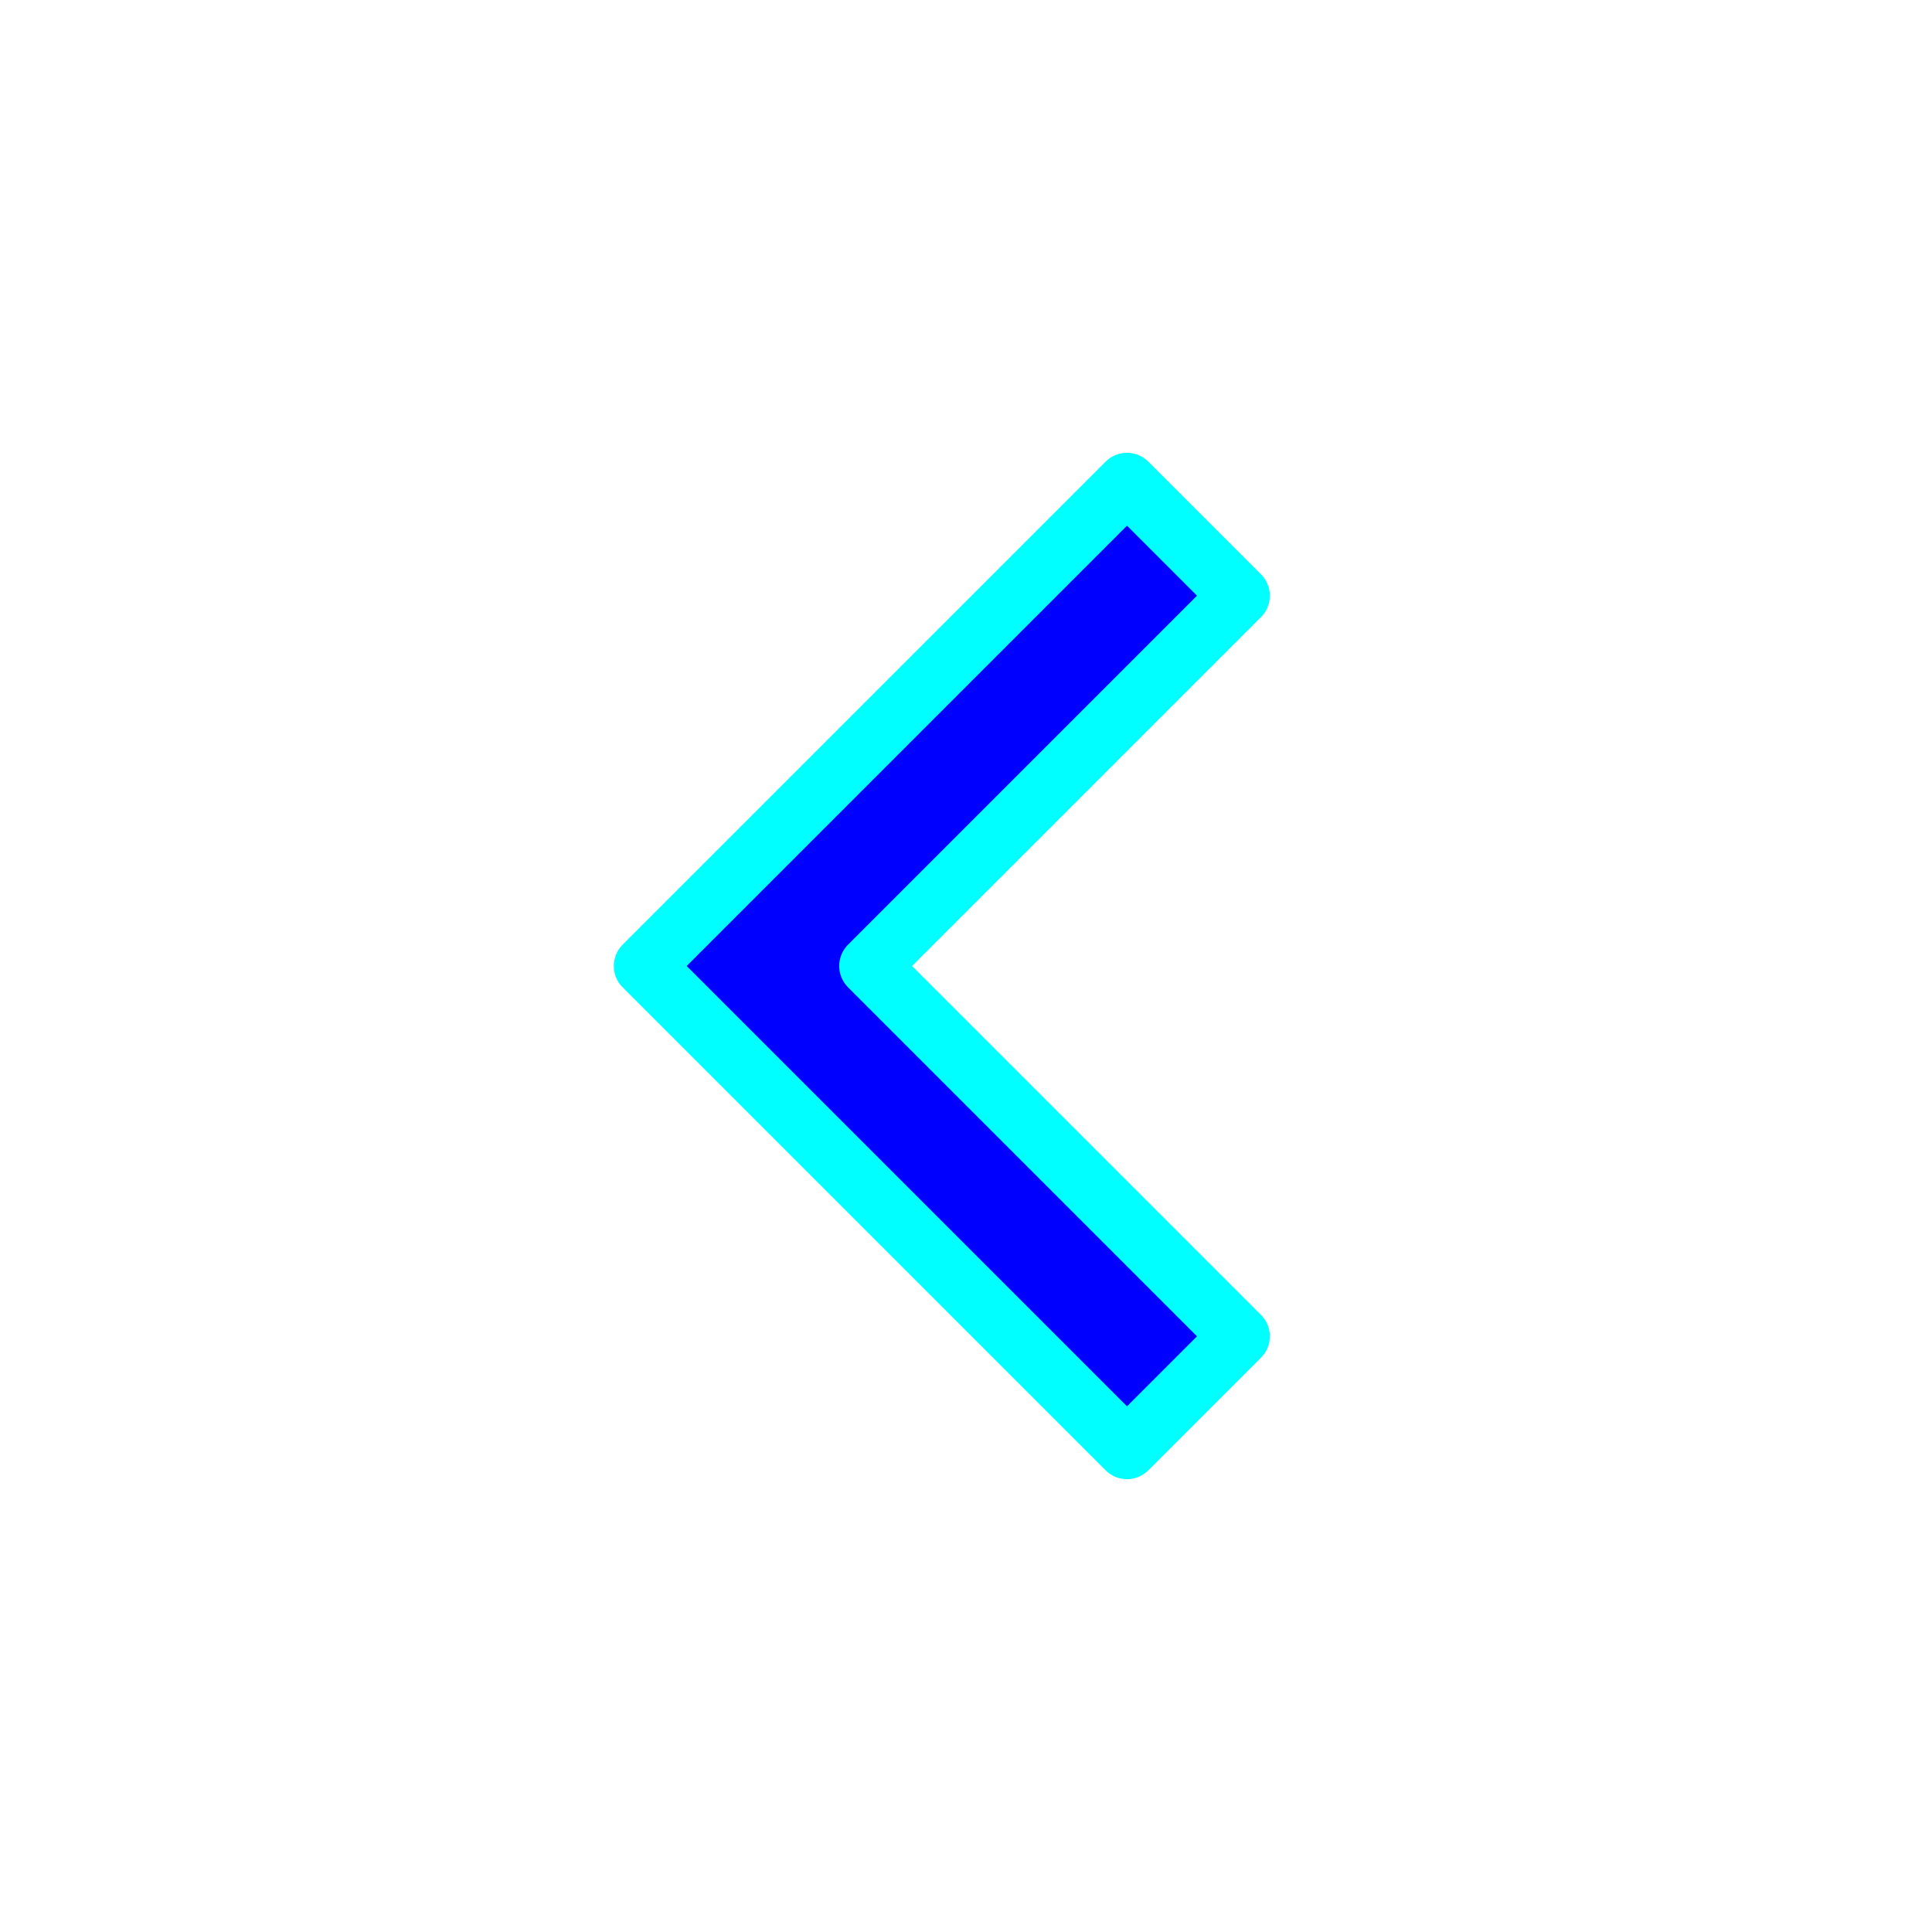 <?xml version="1.0" encoding="utf-8"?>
<!-- Generator: Adobe Illustrator 26.5.0, SVG Export Plug-In . SVG Version: 6.00 Build 0)  -->
<svg version="1.1" id="Warstwa_1" xmlns="http://www.w3.org/2000/svg" xmlns:xlink="http://www.w3.org/1999/xlink" x="0px" y="0px"
	 viewBox="0 0 24 24" style="enable-background:new 0 0 24 24;" xml:space="preserve">
<style type="text/css">
	.st0{fill:#0000FF;stroke:#00FFFF;stroke-width:0.75;stroke-linecap:round;stroke-linejoin:round;stroke-miterlimit:10;}
</style>
<path class="st0" d="M14,18l-6-6l6-6l1.4,1.4L10.8,12l4.6,4.6L14,18z"/>
</svg>
